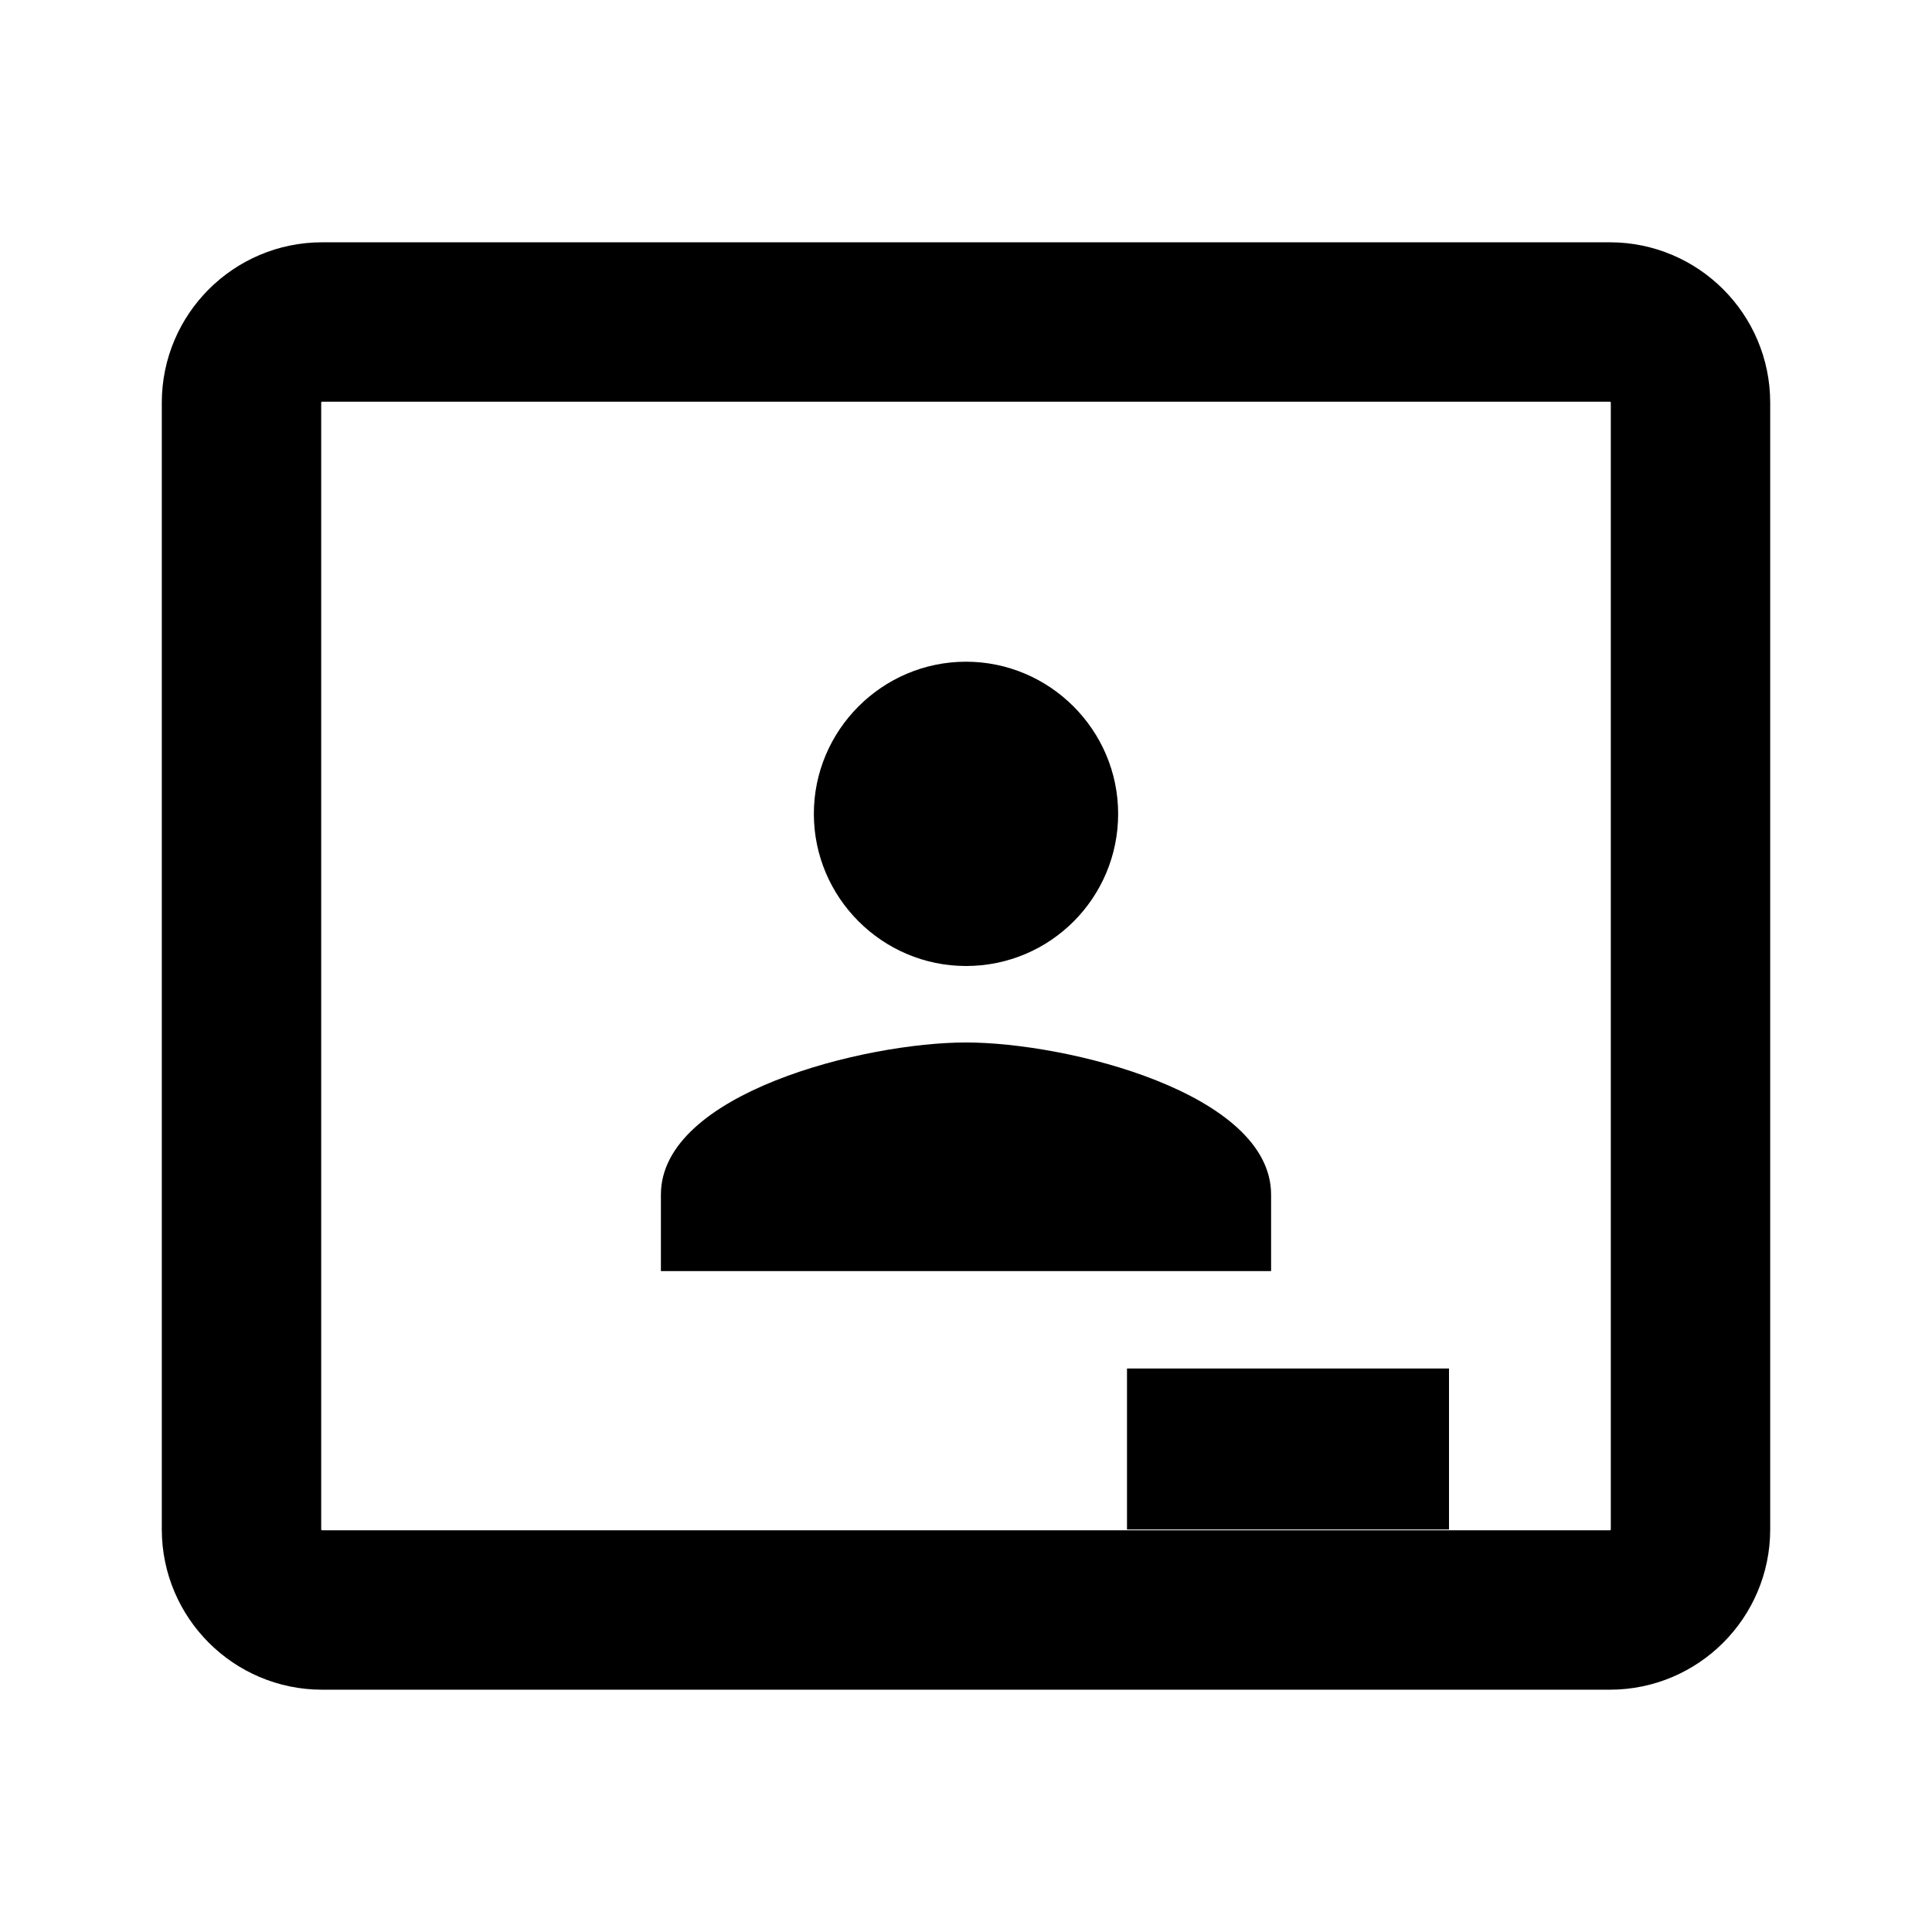 <?xml version="1.0" encoding="UTF-8"?>
<svg id="_レイヤー_1" xmlns="http://www.w3.org/2000/svg" version="1.1" viewBox="0 0 24 24">
  <!-- Generator: Adobe Illustrator 29.6.1, SVG Export Plug-In . SVG Version: 2.1.1 Build 9)  -->
  <defs>
    <style>
      .st0 {
        fill: none;
        stroke: #000;
        stroke-miterlimit: 10;
        stroke-width: 1.98px;
      }
    </style>
  </defs>
  <path class="st0" d="M3,5v14c0,.55.45,1,1,1h16c.55,0,1-.45,1-1h0V5c0-.55-.45-1-1-1H4c-.55,0-1,.45-1,1Z"/>
  <path d="M14,17h4v2h-4v-2Z"/>
  <path d="M12,12c1.05,0,1.89-.85,1.89-1.89s-.85-1.89-1.89-1.89-1.89.85-1.89,1.89.85,1.89,1.89,1.89ZM12,12.95c-1.26,0-3.79.63-3.79,1.89v.95h7.58v-.95c0-1.26-2.53-1.89-3.79-1.89Z"/>
</svg>